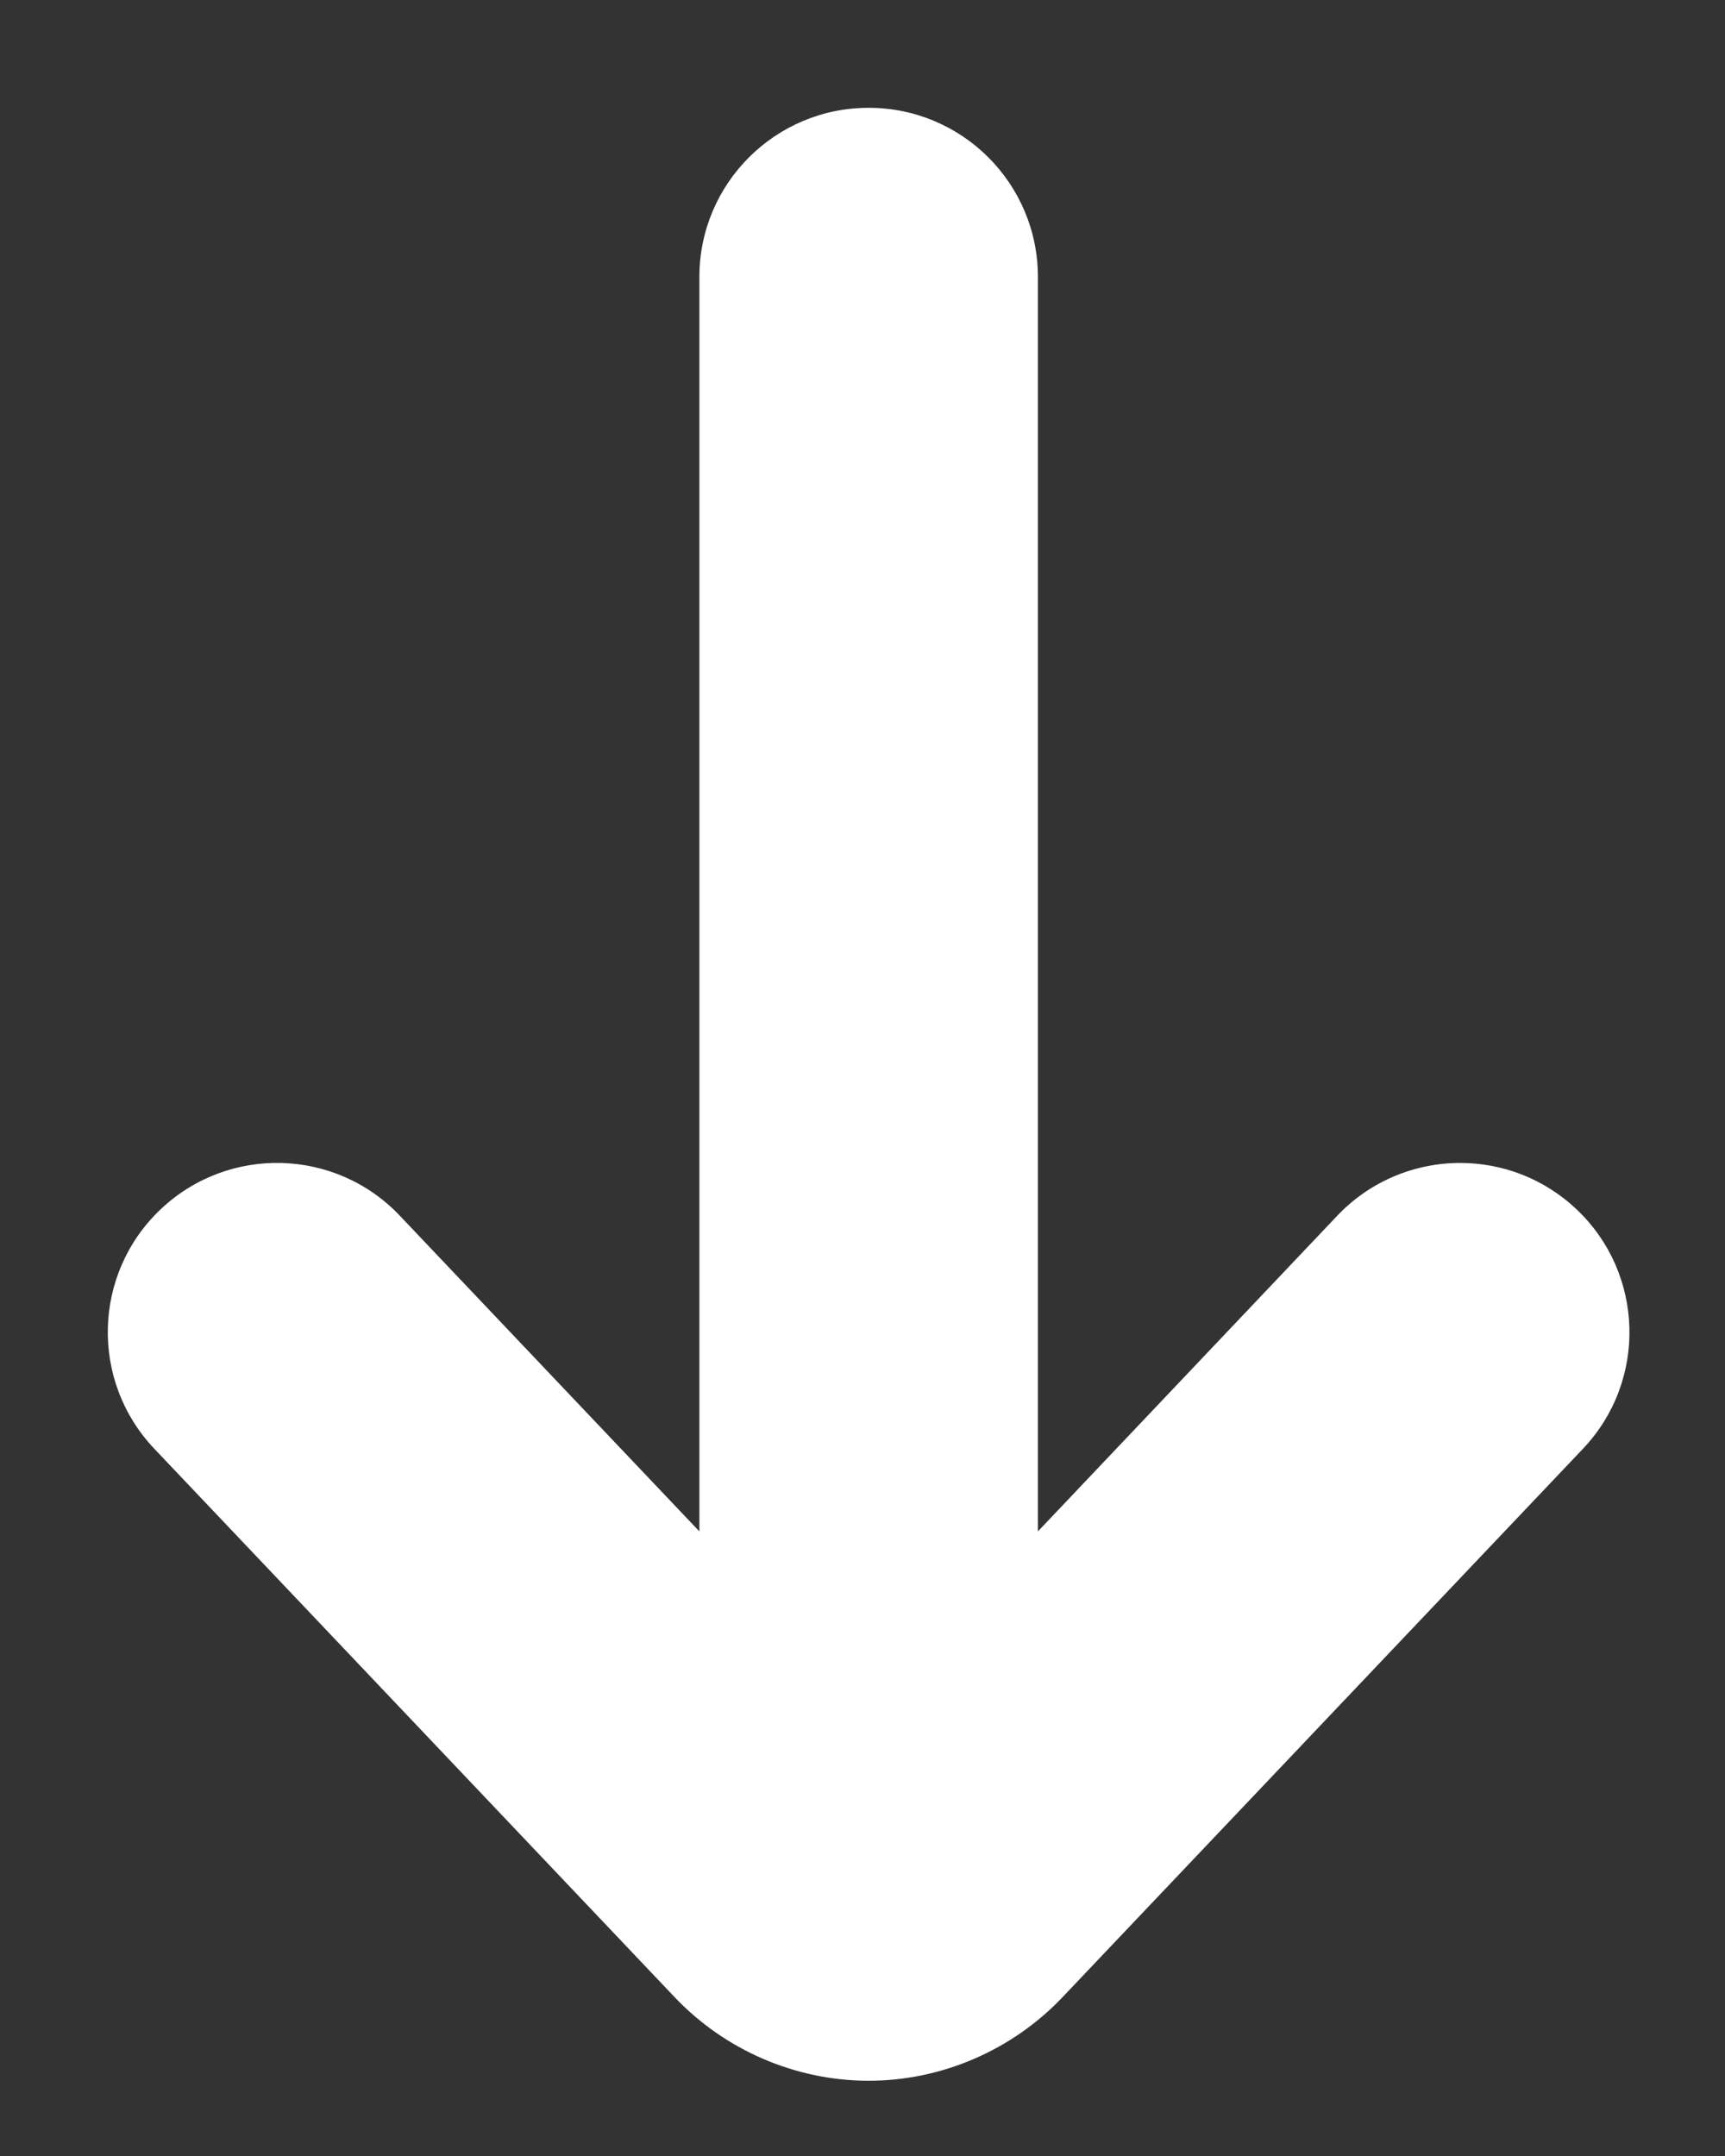 <?xml version="1.0" encoding="UTF-8" standalone="no"?>
<svg width="100%" height="100%" viewBox="8 6 16 20" version="1.1" xmlns="http://www.w3.org/2000/svg" xmlns:xlink="http://www.w3.org/1999/xlink">
    <rect x="8" y="6" width="16" height="20" fill="#333333" stroke="none"/>
    <!-- Generator: Sketch 50.2 (55047) - http://www.bohemiancoding.com/sketch -->
    <title>icon/dark/chevron down</title>
    <desc>Created with Sketch.</desc>
    <defs></defs>
    <g id="icon/dark/chevron-down" stroke="none" stroke-width="1" fill="none" fill-rule="evenodd">
        <path d="M9.431,19.439 L14.256,24.525 C14.724,25.019 15.38,25.302 16.057,25.302 C16.733,25.302 17.389,25.019 17.857,24.525 L22.683,19.439 C23.28,18.809 23.253,17.816 22.624,17.219 C22.32,16.931 21.932,16.788 21.544,16.788 C21.129,16.788 20.713,16.952 20.404,17.277 L17.627,20.206 L17.627,8.569 C17.627,7.703 16.924,7 16.057,7 C15.19,7 14.487,7.703 14.487,8.569 L14.487,20.206 L11.708,17.277 C11.112,16.648 10.118,16.622 9.489,17.219 C8.86,17.816 8.834,18.809 9.431,19.439" id="Fill-1" fill="#FFF"></path>
    </g>
</svg>